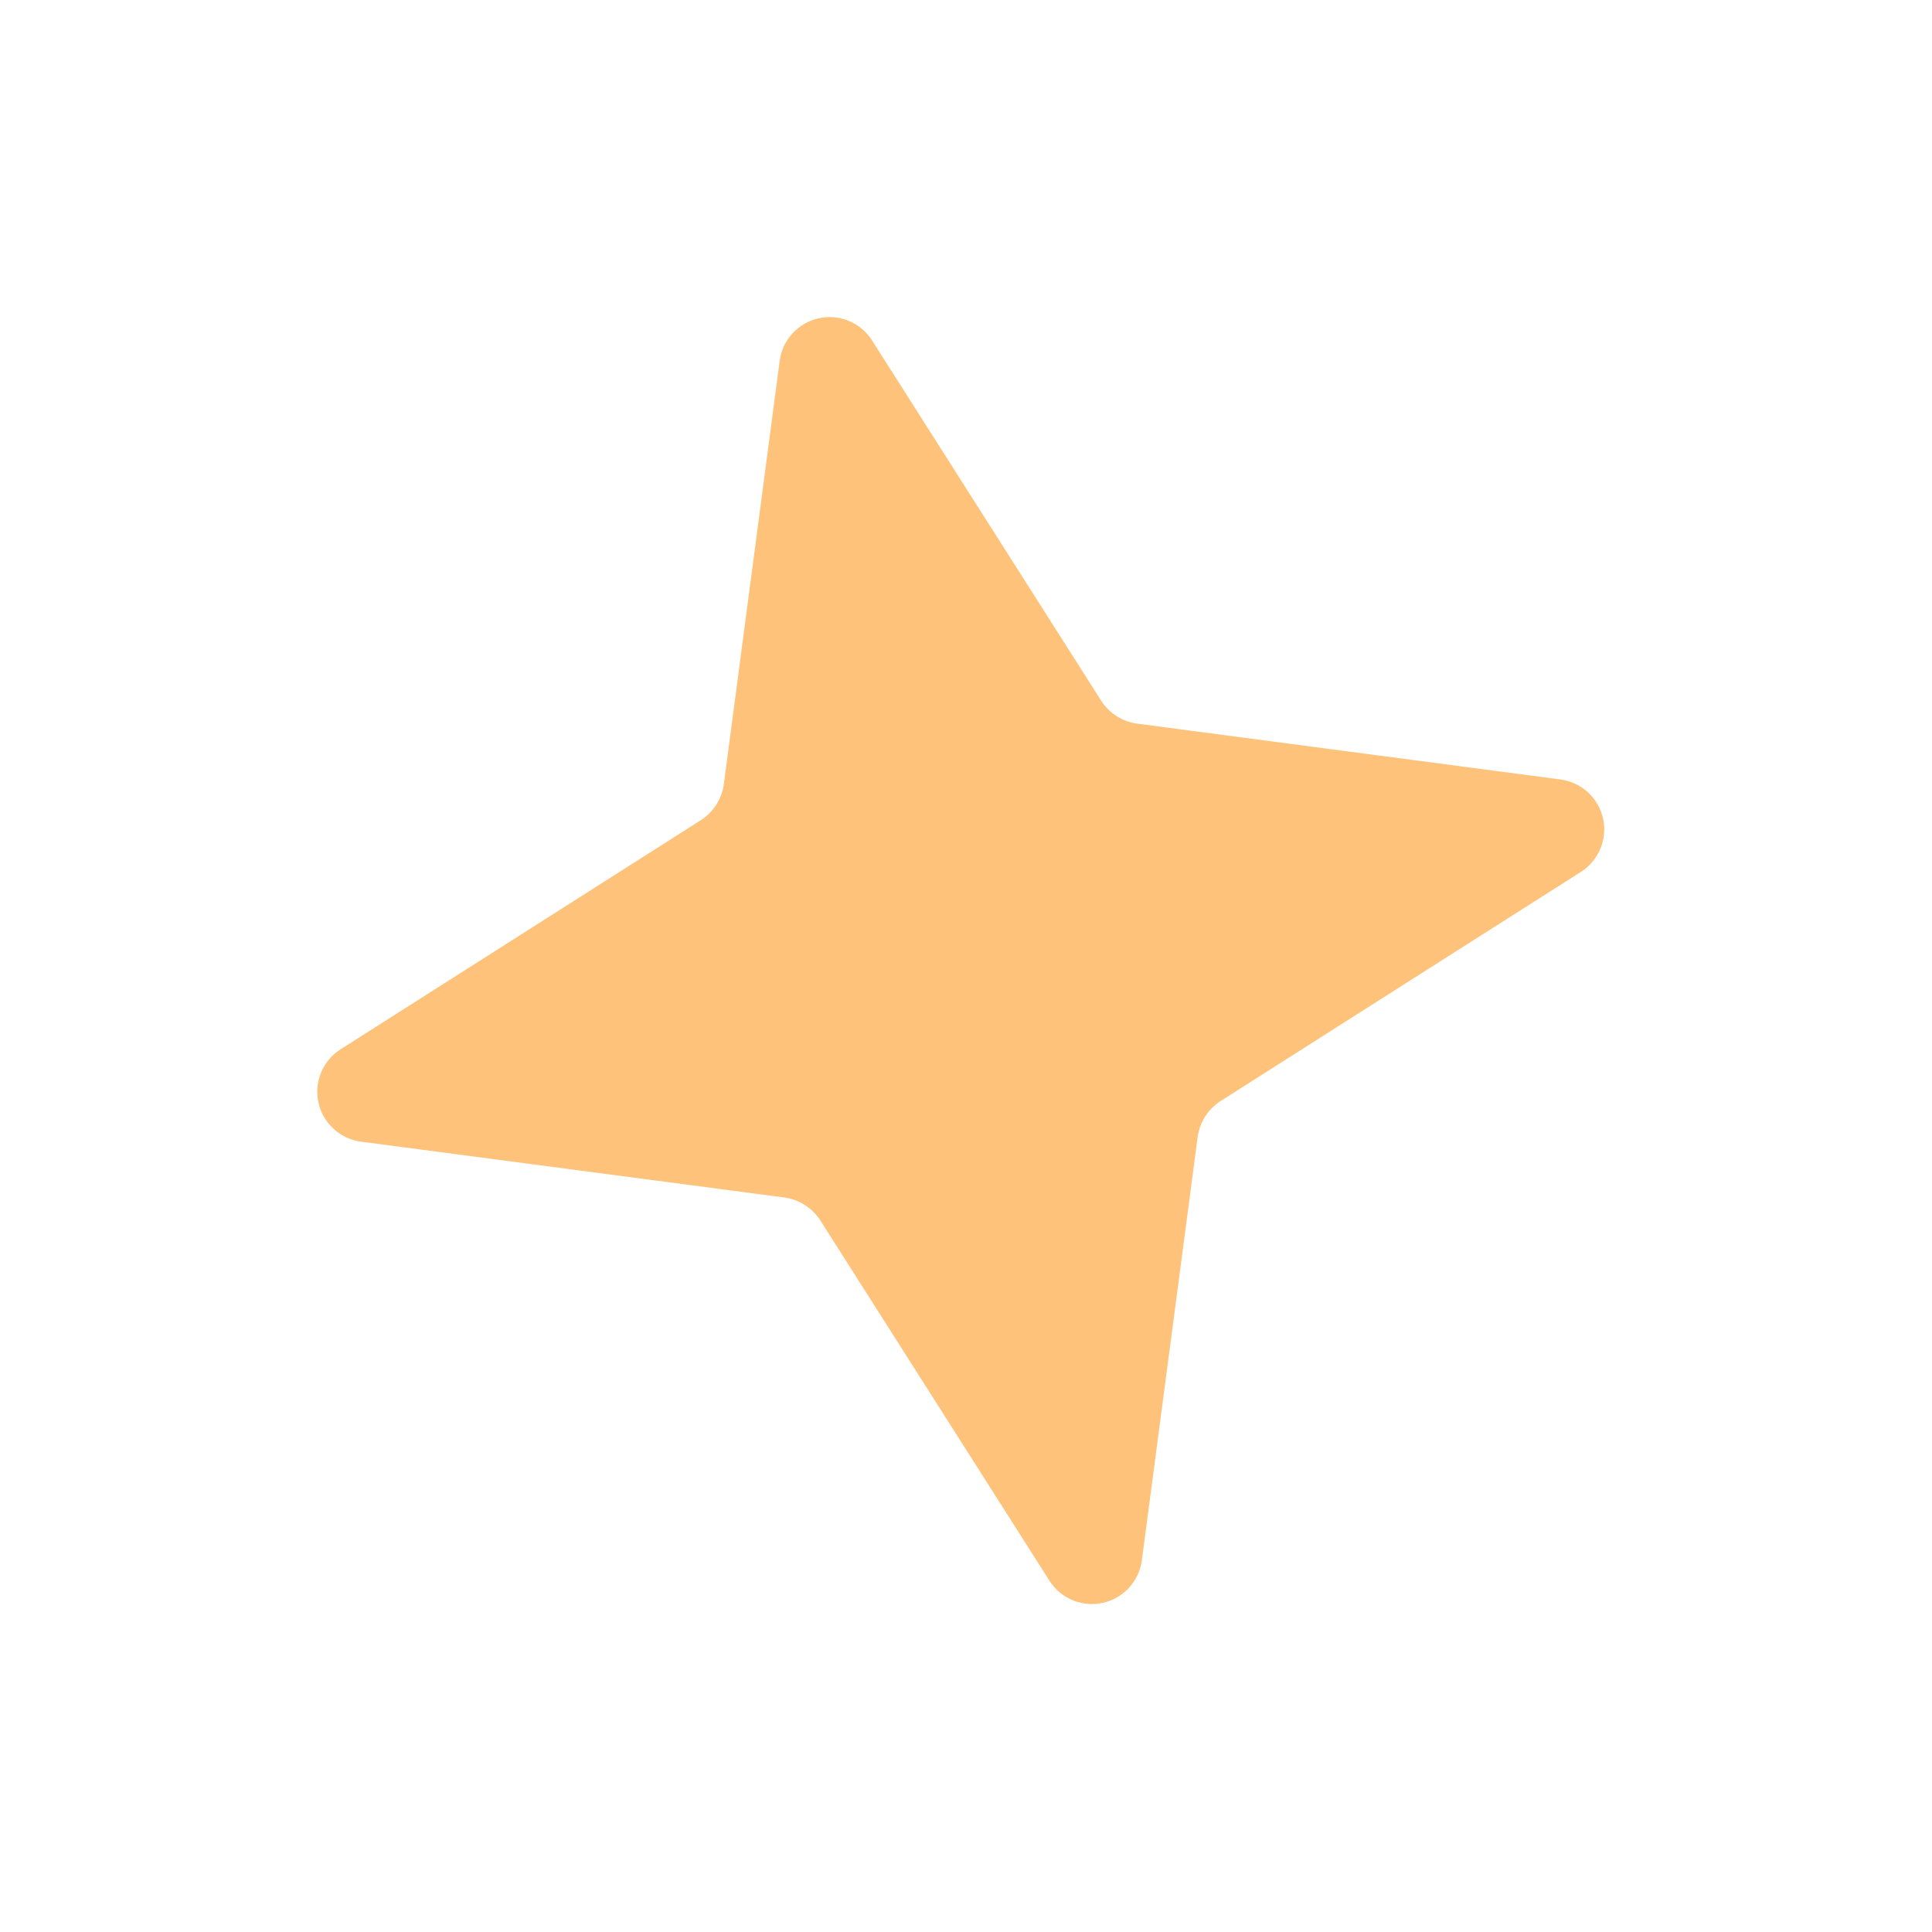 <svg width="50" height="50" viewBox="0 0 50 50" fill="none" xmlns="http://www.w3.org/2000/svg">
<path d="M30.995 29.426L29.55 40.389C29.513 40.652 29.397 40.898 29.216 41.094C29.036 41.289 28.8 41.425 28.54 41.482C28.281 41.54 28.01 41.516 27.764 41.415C27.517 41.314 27.308 41.14 27.164 40.916L21.23 31.585C21.127 31.425 20.99 31.288 20.829 31.186C20.669 31.083 20.487 31.017 20.298 30.991L9.335 29.545C9.072 29.509 8.826 29.392 8.63 29.212C8.435 29.032 8.299 28.796 8.242 28.536C8.184 28.276 8.208 28.005 8.309 27.759C8.41 27.513 8.584 27.304 8.807 27.16L18.138 21.226C18.299 21.123 18.435 20.986 18.538 20.825C18.641 20.664 18.707 20.483 18.733 20.294L20.179 9.331C20.215 9.067 20.331 8.821 20.512 8.626C20.692 8.43 20.928 8.295 21.188 8.237C21.448 8.18 21.719 8.203 21.965 8.304C22.211 8.405 22.42 8.579 22.564 8.803L28.498 18.134C28.601 18.294 28.738 18.431 28.899 18.534C29.06 18.636 29.241 18.703 29.43 18.728L40.393 20.174C40.657 20.211 40.903 20.327 41.098 20.507C41.294 20.688 41.429 20.924 41.487 21.183C41.544 21.443 41.521 21.714 41.419 21.96C41.318 22.206 41.144 22.416 40.921 22.56L31.59 28.494C31.429 28.597 31.293 28.733 31.19 28.894C31.088 29.055 31.021 29.237 30.995 29.426Z" fill="#FFC27A"/>
</svg>
